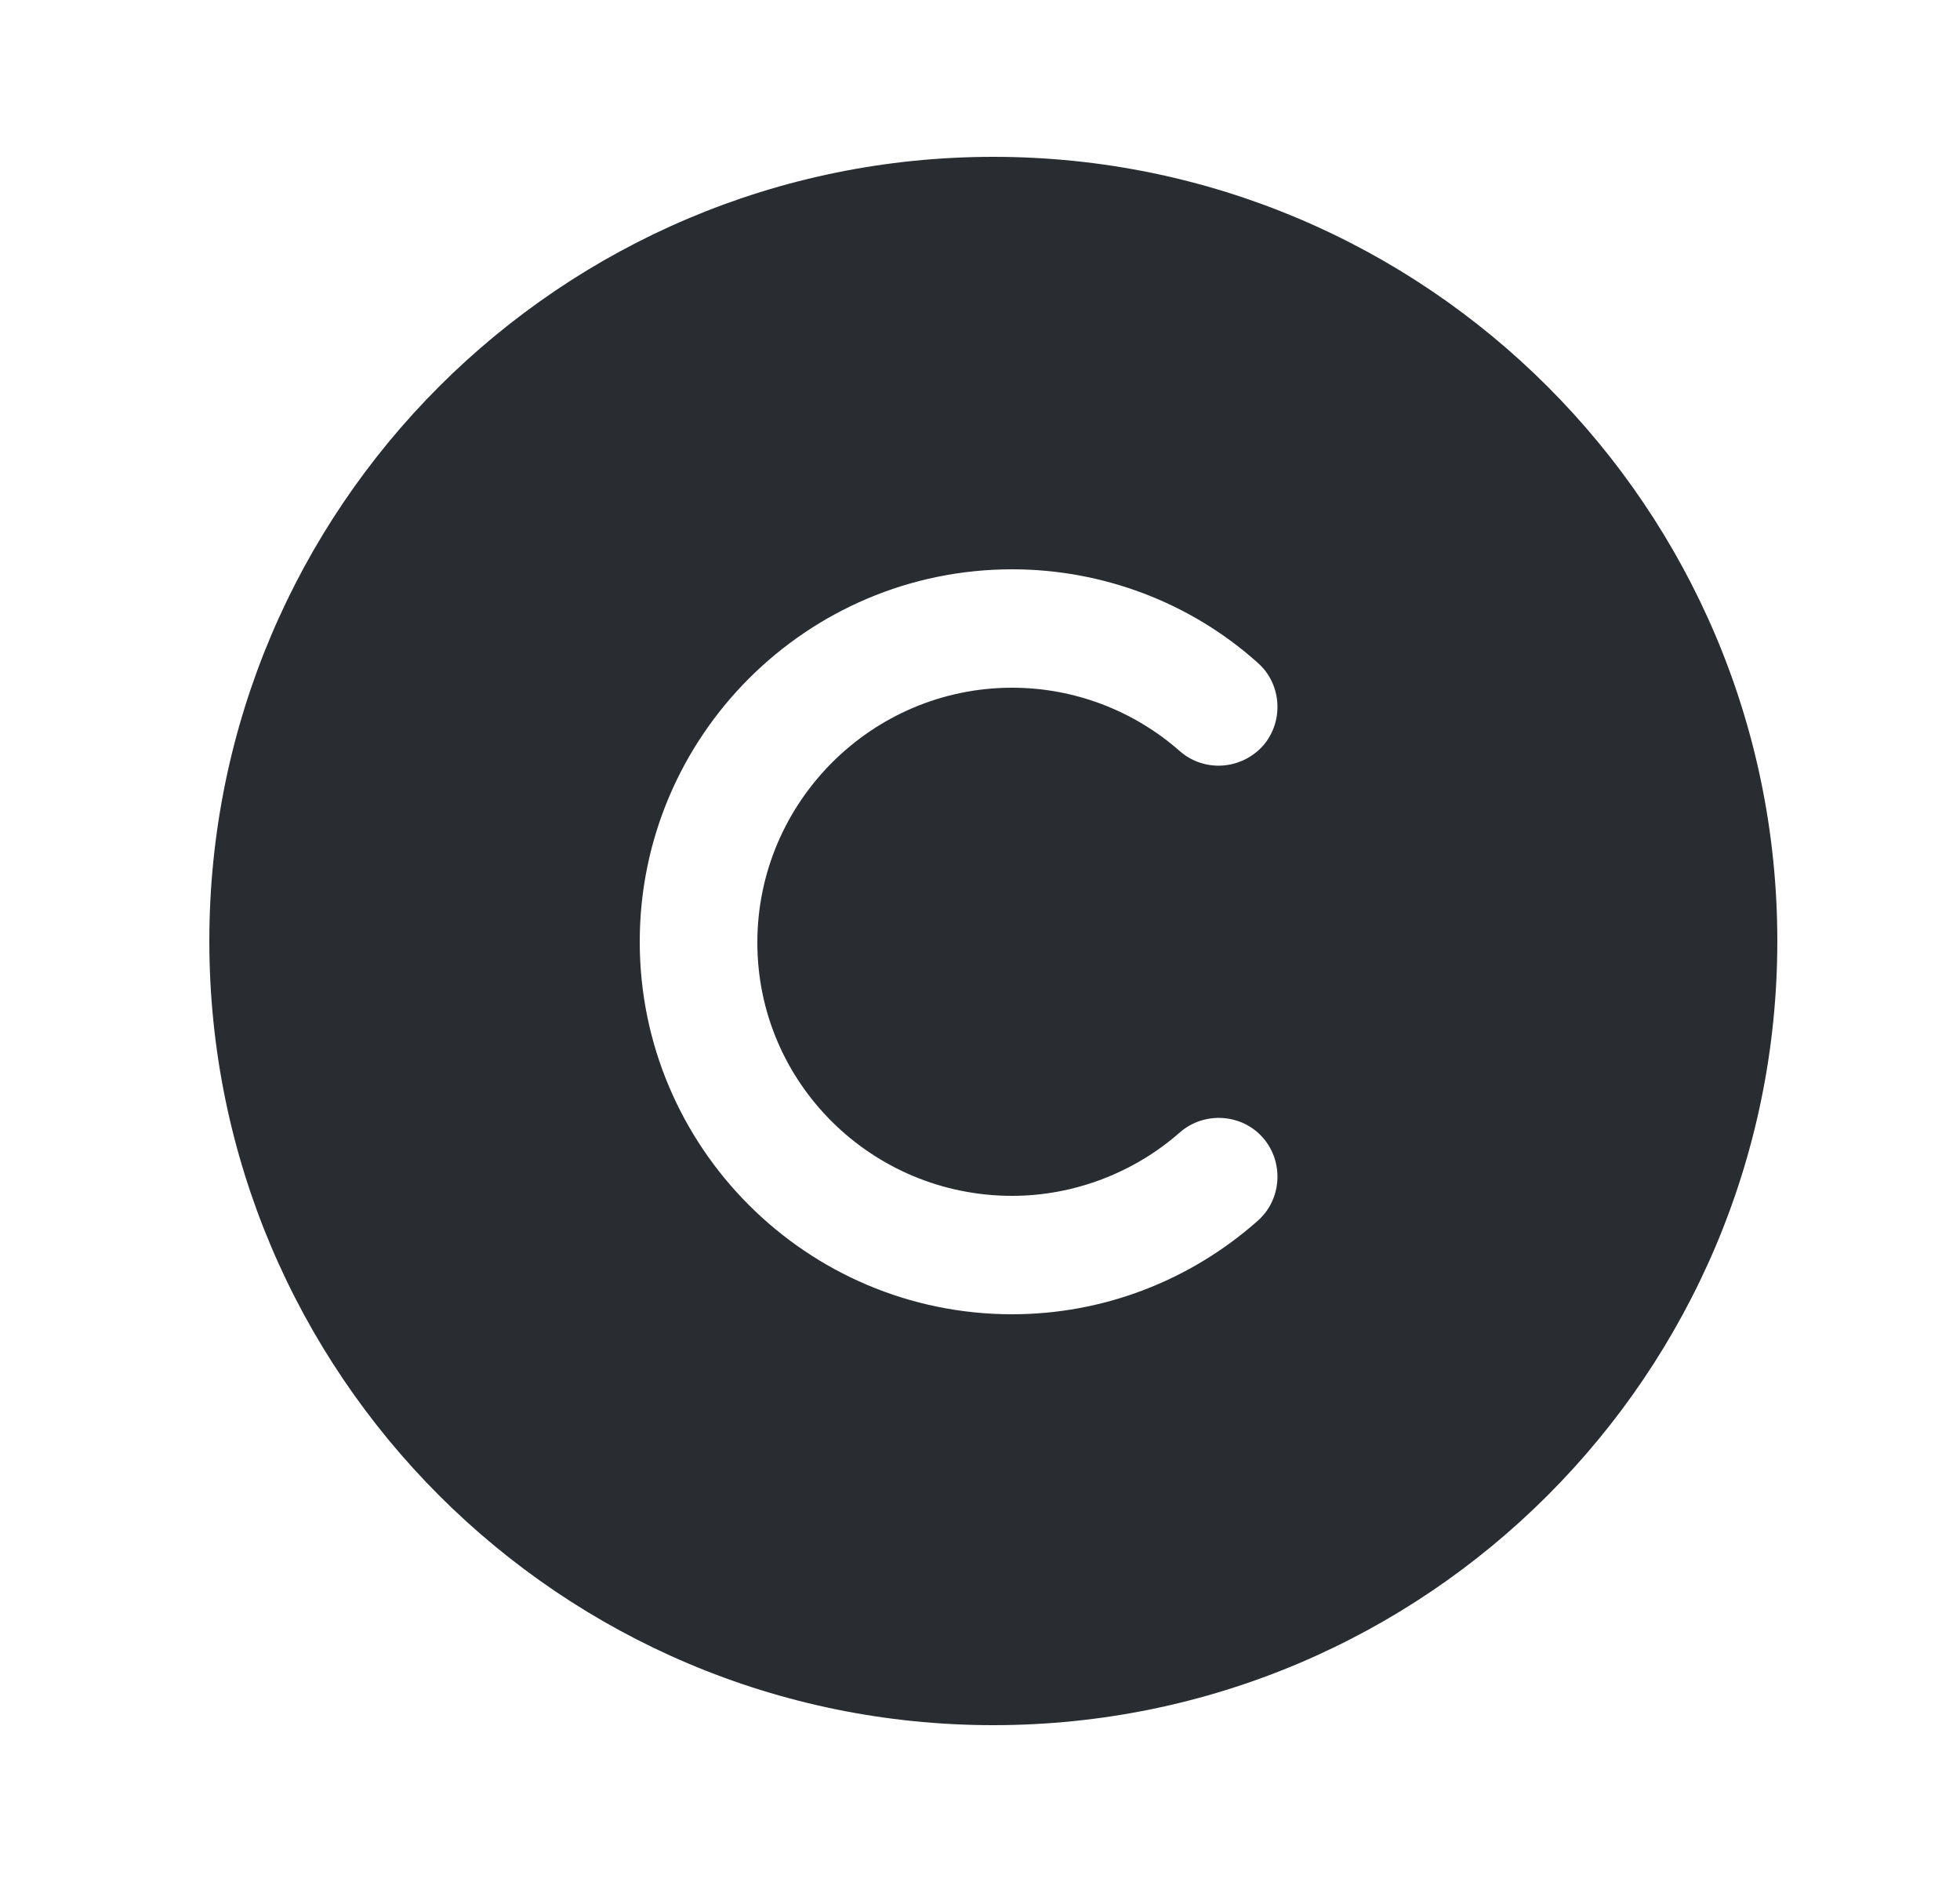 <svg width="25" height="24" viewBox="0 0 25 24" fill="none" xmlns="http://www.w3.org/2000/svg">
<path d="M12.67 2C7.15 2 2.67 6.48 2.67 12C2.67 17.52 7.15 22 12.67 22C18.19 22 22.67 17.52 22.67 12C22.67 6.48 18.19 2 12.67 2ZM12.91 15.25C13.69 15.25 14.46 14.96 15.05 14.44C15.36 14.17 15.84 14.2 16.11 14.51C16.38 14.82 16.35 15.3 16.04 15.57C15.17 16.34 14.06 16.76 12.91 16.76C10.29 16.76 8.16 14.63 8.16 12.01C8.16 9.39 10.29 7.26 12.91 7.26C14.06 7.26 15.18 7.68 16.04 8.45C16.35 8.72 16.38 9.2 16.11 9.51C15.83 9.82 15.36 9.85 15.05 9.58C14.46 9.06 13.7 8.77 12.91 8.77C11.12 8.77 9.66 10.23 9.66 12.02C9.66 13.81 11.12 15.25 12.91 15.25Z" fill="#292D32"/>
</svg>
